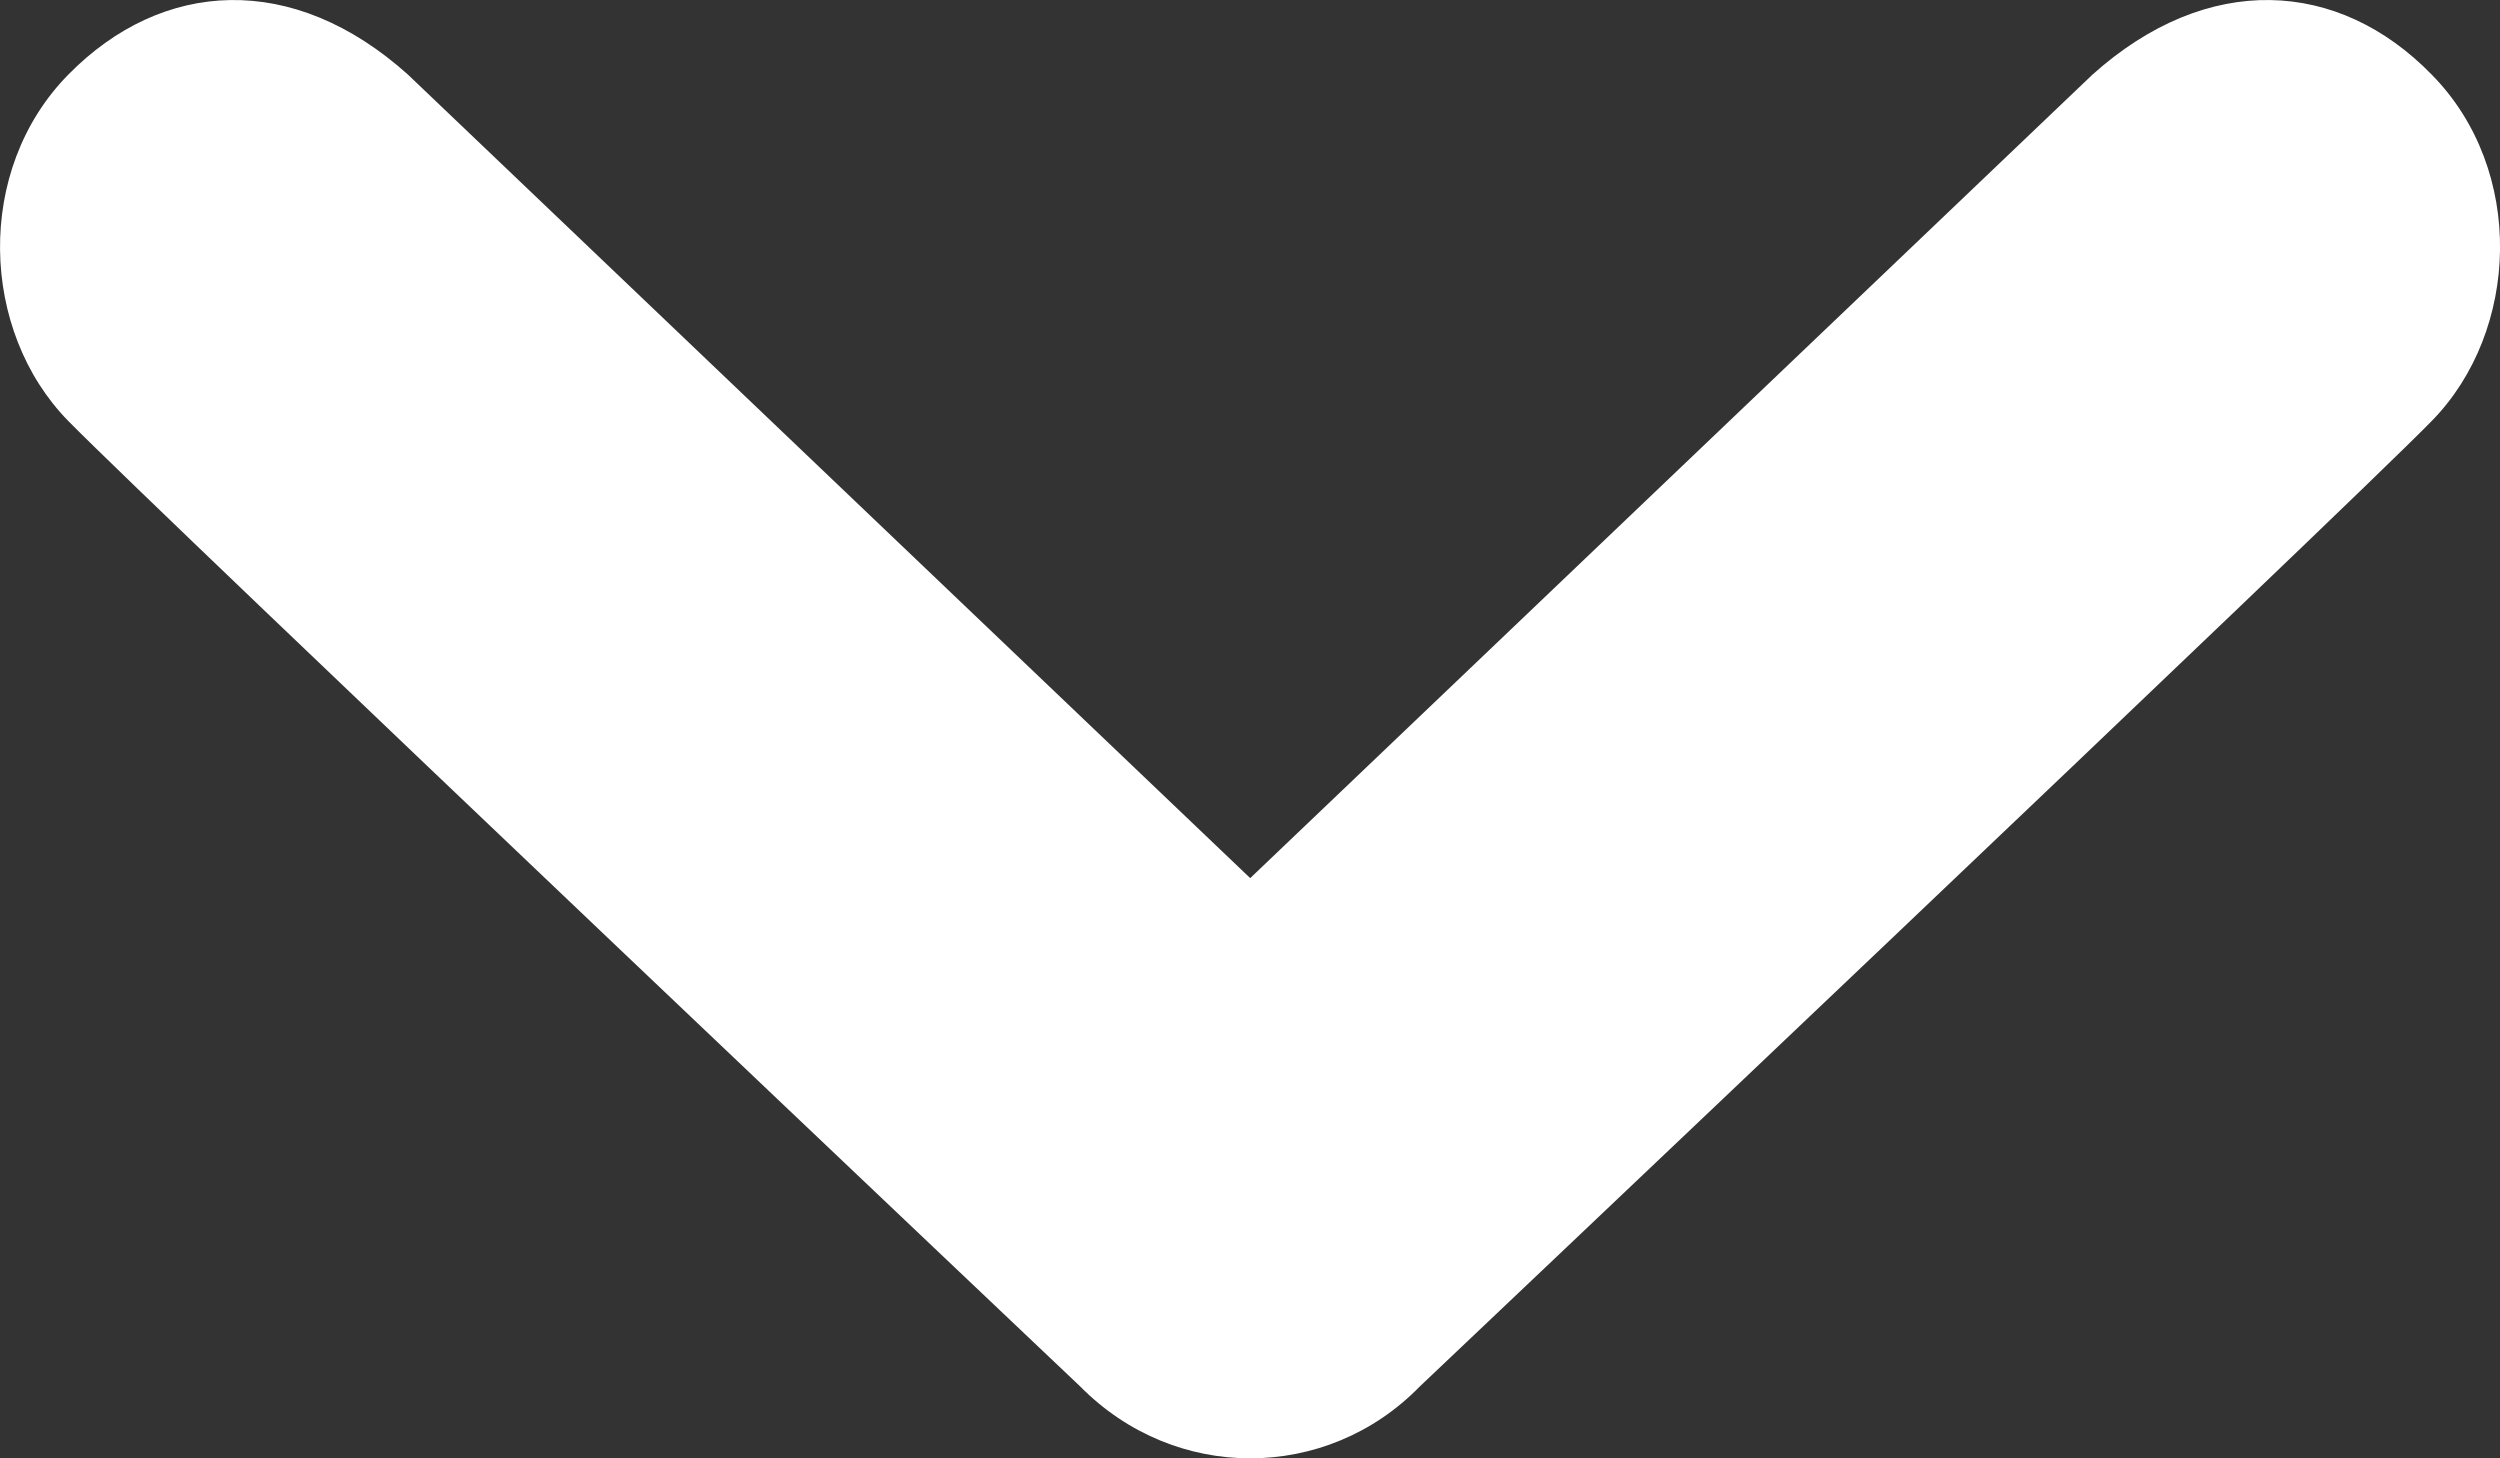 ﻿<?xml version="1.0" encoding="utf-8"?>
<svg version="1.1" xmlns:xlink="http://www.w3.org/1999/xlink" width="12px" height="7px" xmlns="http://www.w3.org/2000/svg">
  <rect width="100%" height="100%" fill="#333333" stroke="none"/>
  <g transform="matrix(1 0 0 1 -159 -184 )">
    <path d="M 0.328 2.021  C -0.095 1.59  -0.123 0.816  0.328 0.358  C 0.779 -0.101  1.407 -0.137  1.958 0.358  L 6.001 4.215  L 10.044 0.358  C 10.596 -0.137  11.225 -0.101  11.672 0.358  C 12.124 0.816  12.095 1.59  11.672 2.021  C 11.252 2.451  6.815 6.655  6.815 6.655  C 6.591 6.885  6.296 7  6.001 7  C 5.706 7  5.412 6.885  5.185 6.655  C 5.185 6.655  0.75 2.451  0.328 2.021  Z " fill-rule="nonzero" fill="#ffffff" stroke="none" transform="matrix(1 0 0 1 159 184 )" />
  </g>
</svg>